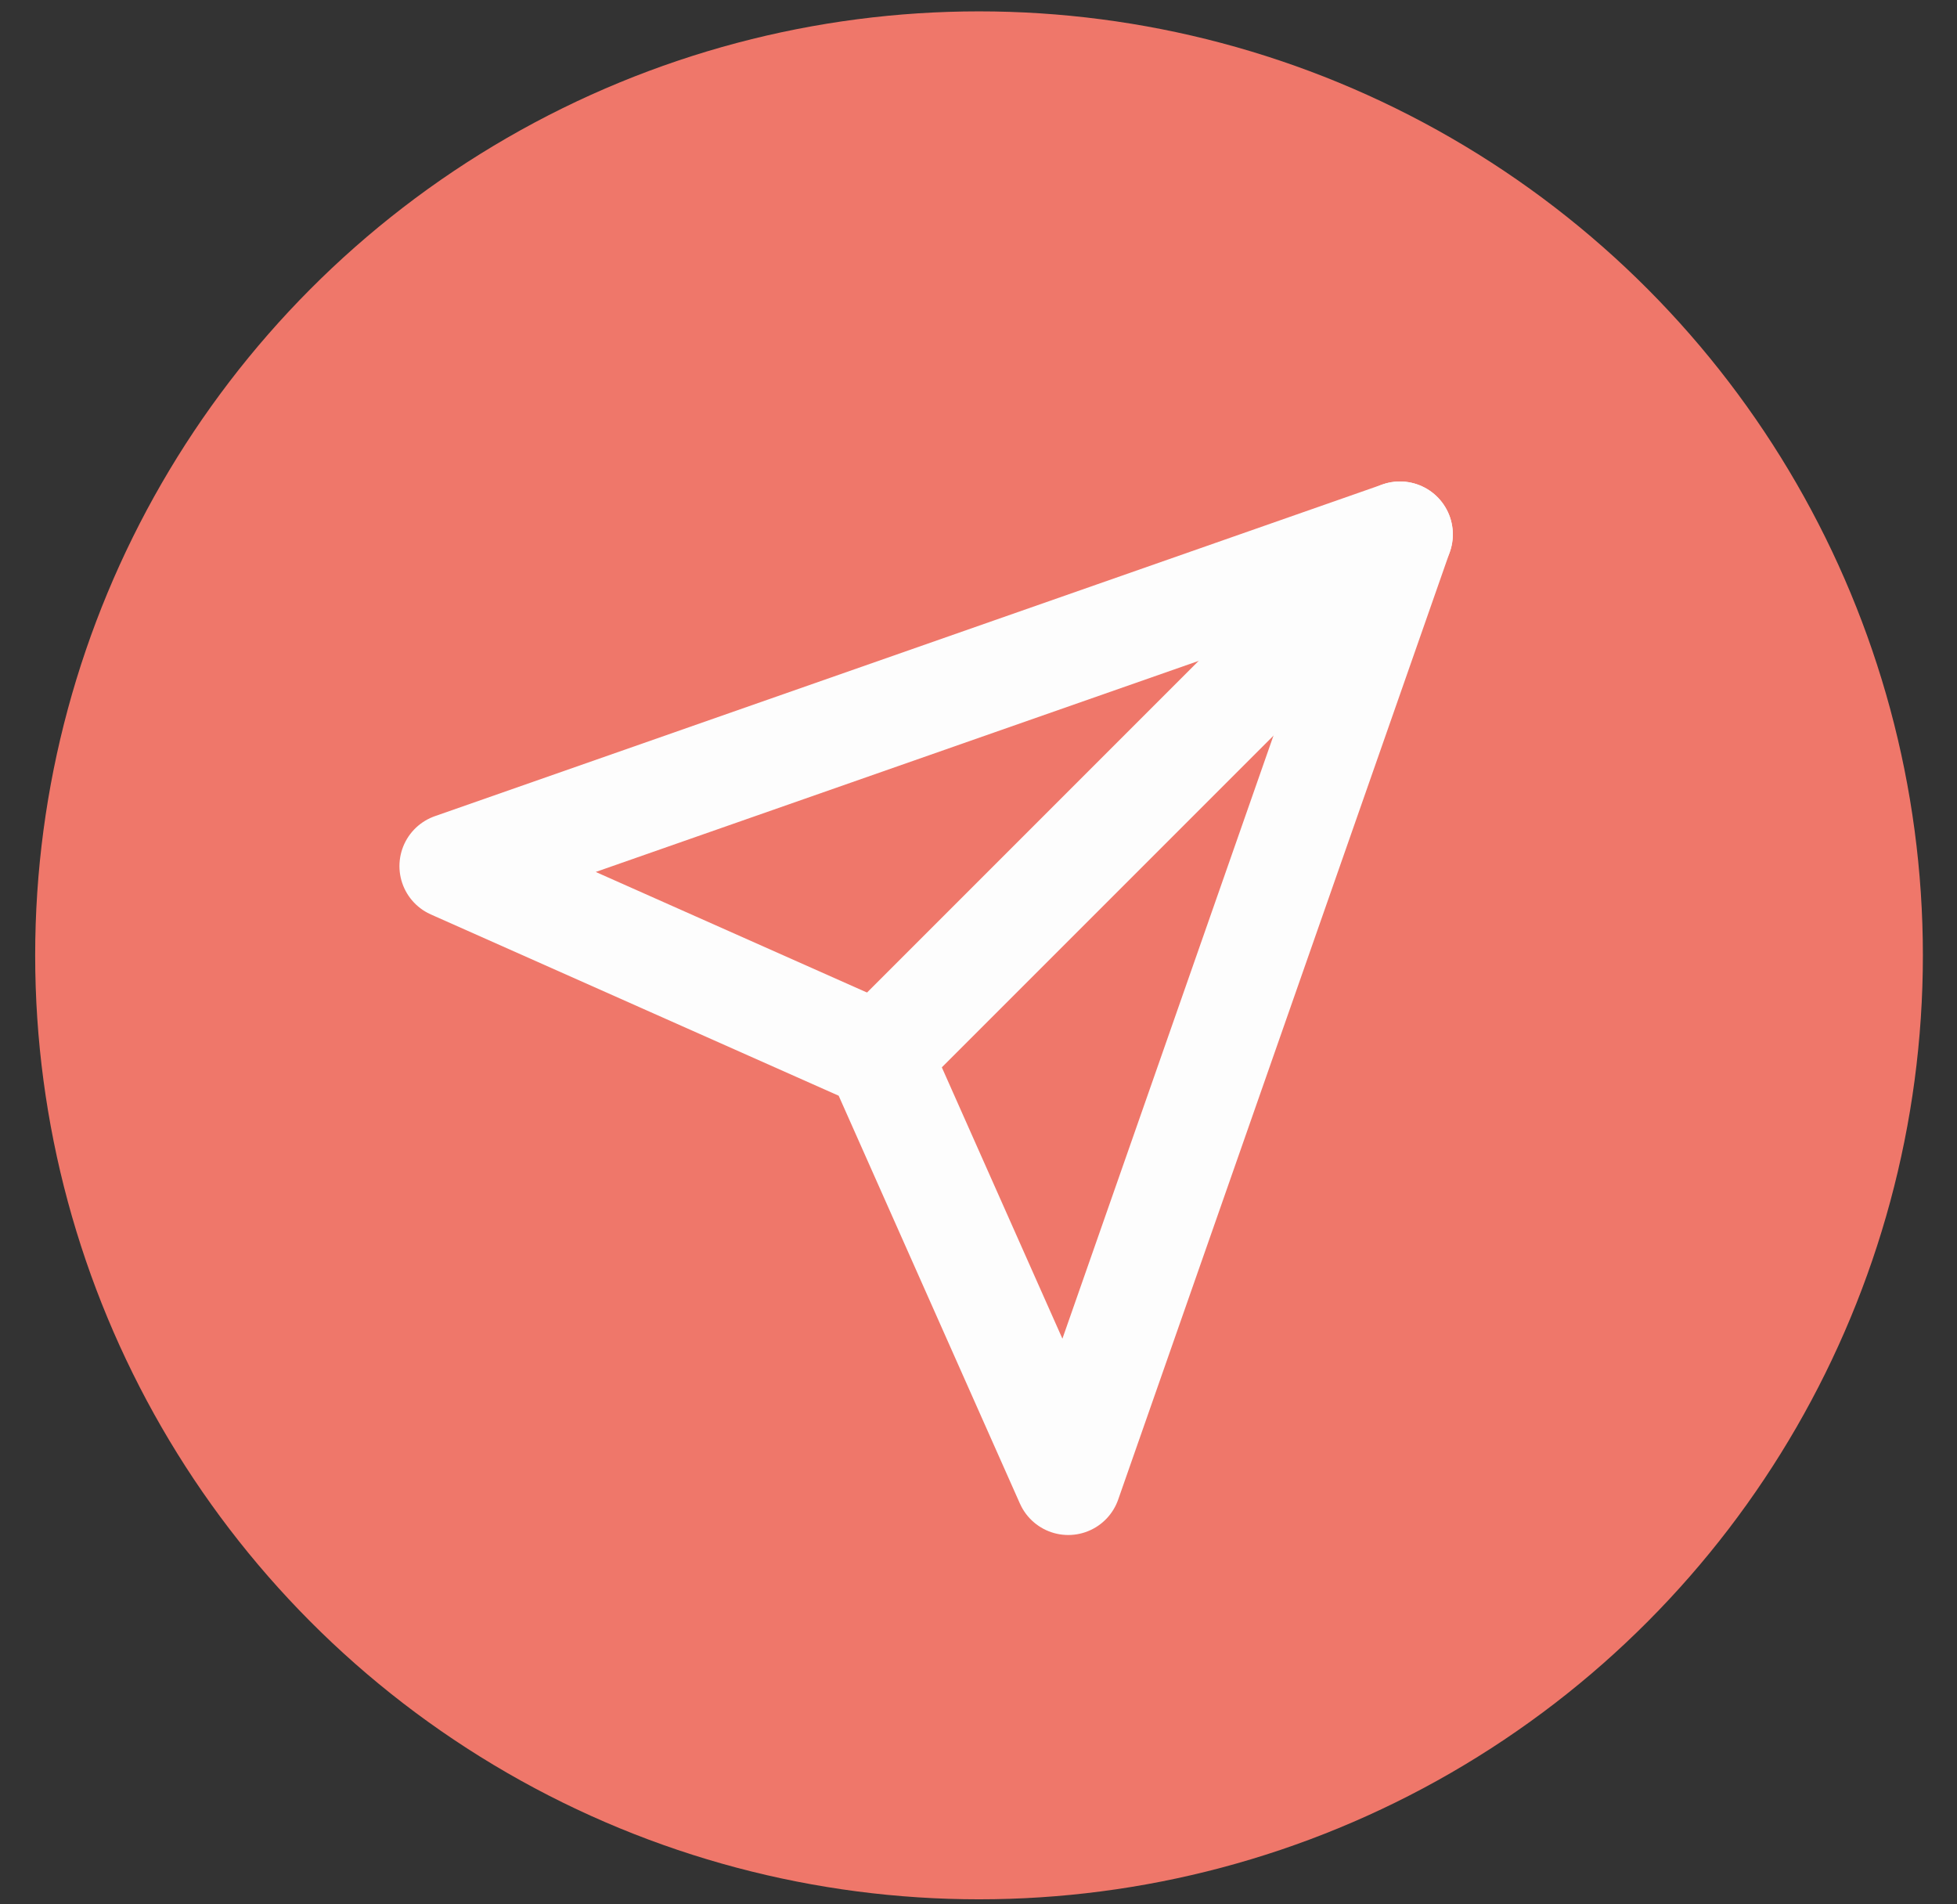 <svg width="37" height="36" viewBox="0 0 37 36" fill="none" xmlns="http://www.w3.org/2000/svg">
<rect x="0" y="0" width="37" height="36" fill="#333333" stroke="none"/>
<circle cx="18.51" cy="18.06" r="17.845" fill="#EF776A"/>
<path d="M26.468 10.102L16.614 19.956" stroke="#FDFDFD" stroke-width="2" stroke-linecap="round" stroke-linejoin="round"/>
<path d="M26.468 10.102L20.197 28.018L16.614 19.956L8.552 16.373L26.468 10.102Z" stroke="#FDFDFD" stroke-width="2" stroke-linecap="round" stroke-linejoin="round"/>
</svg>
